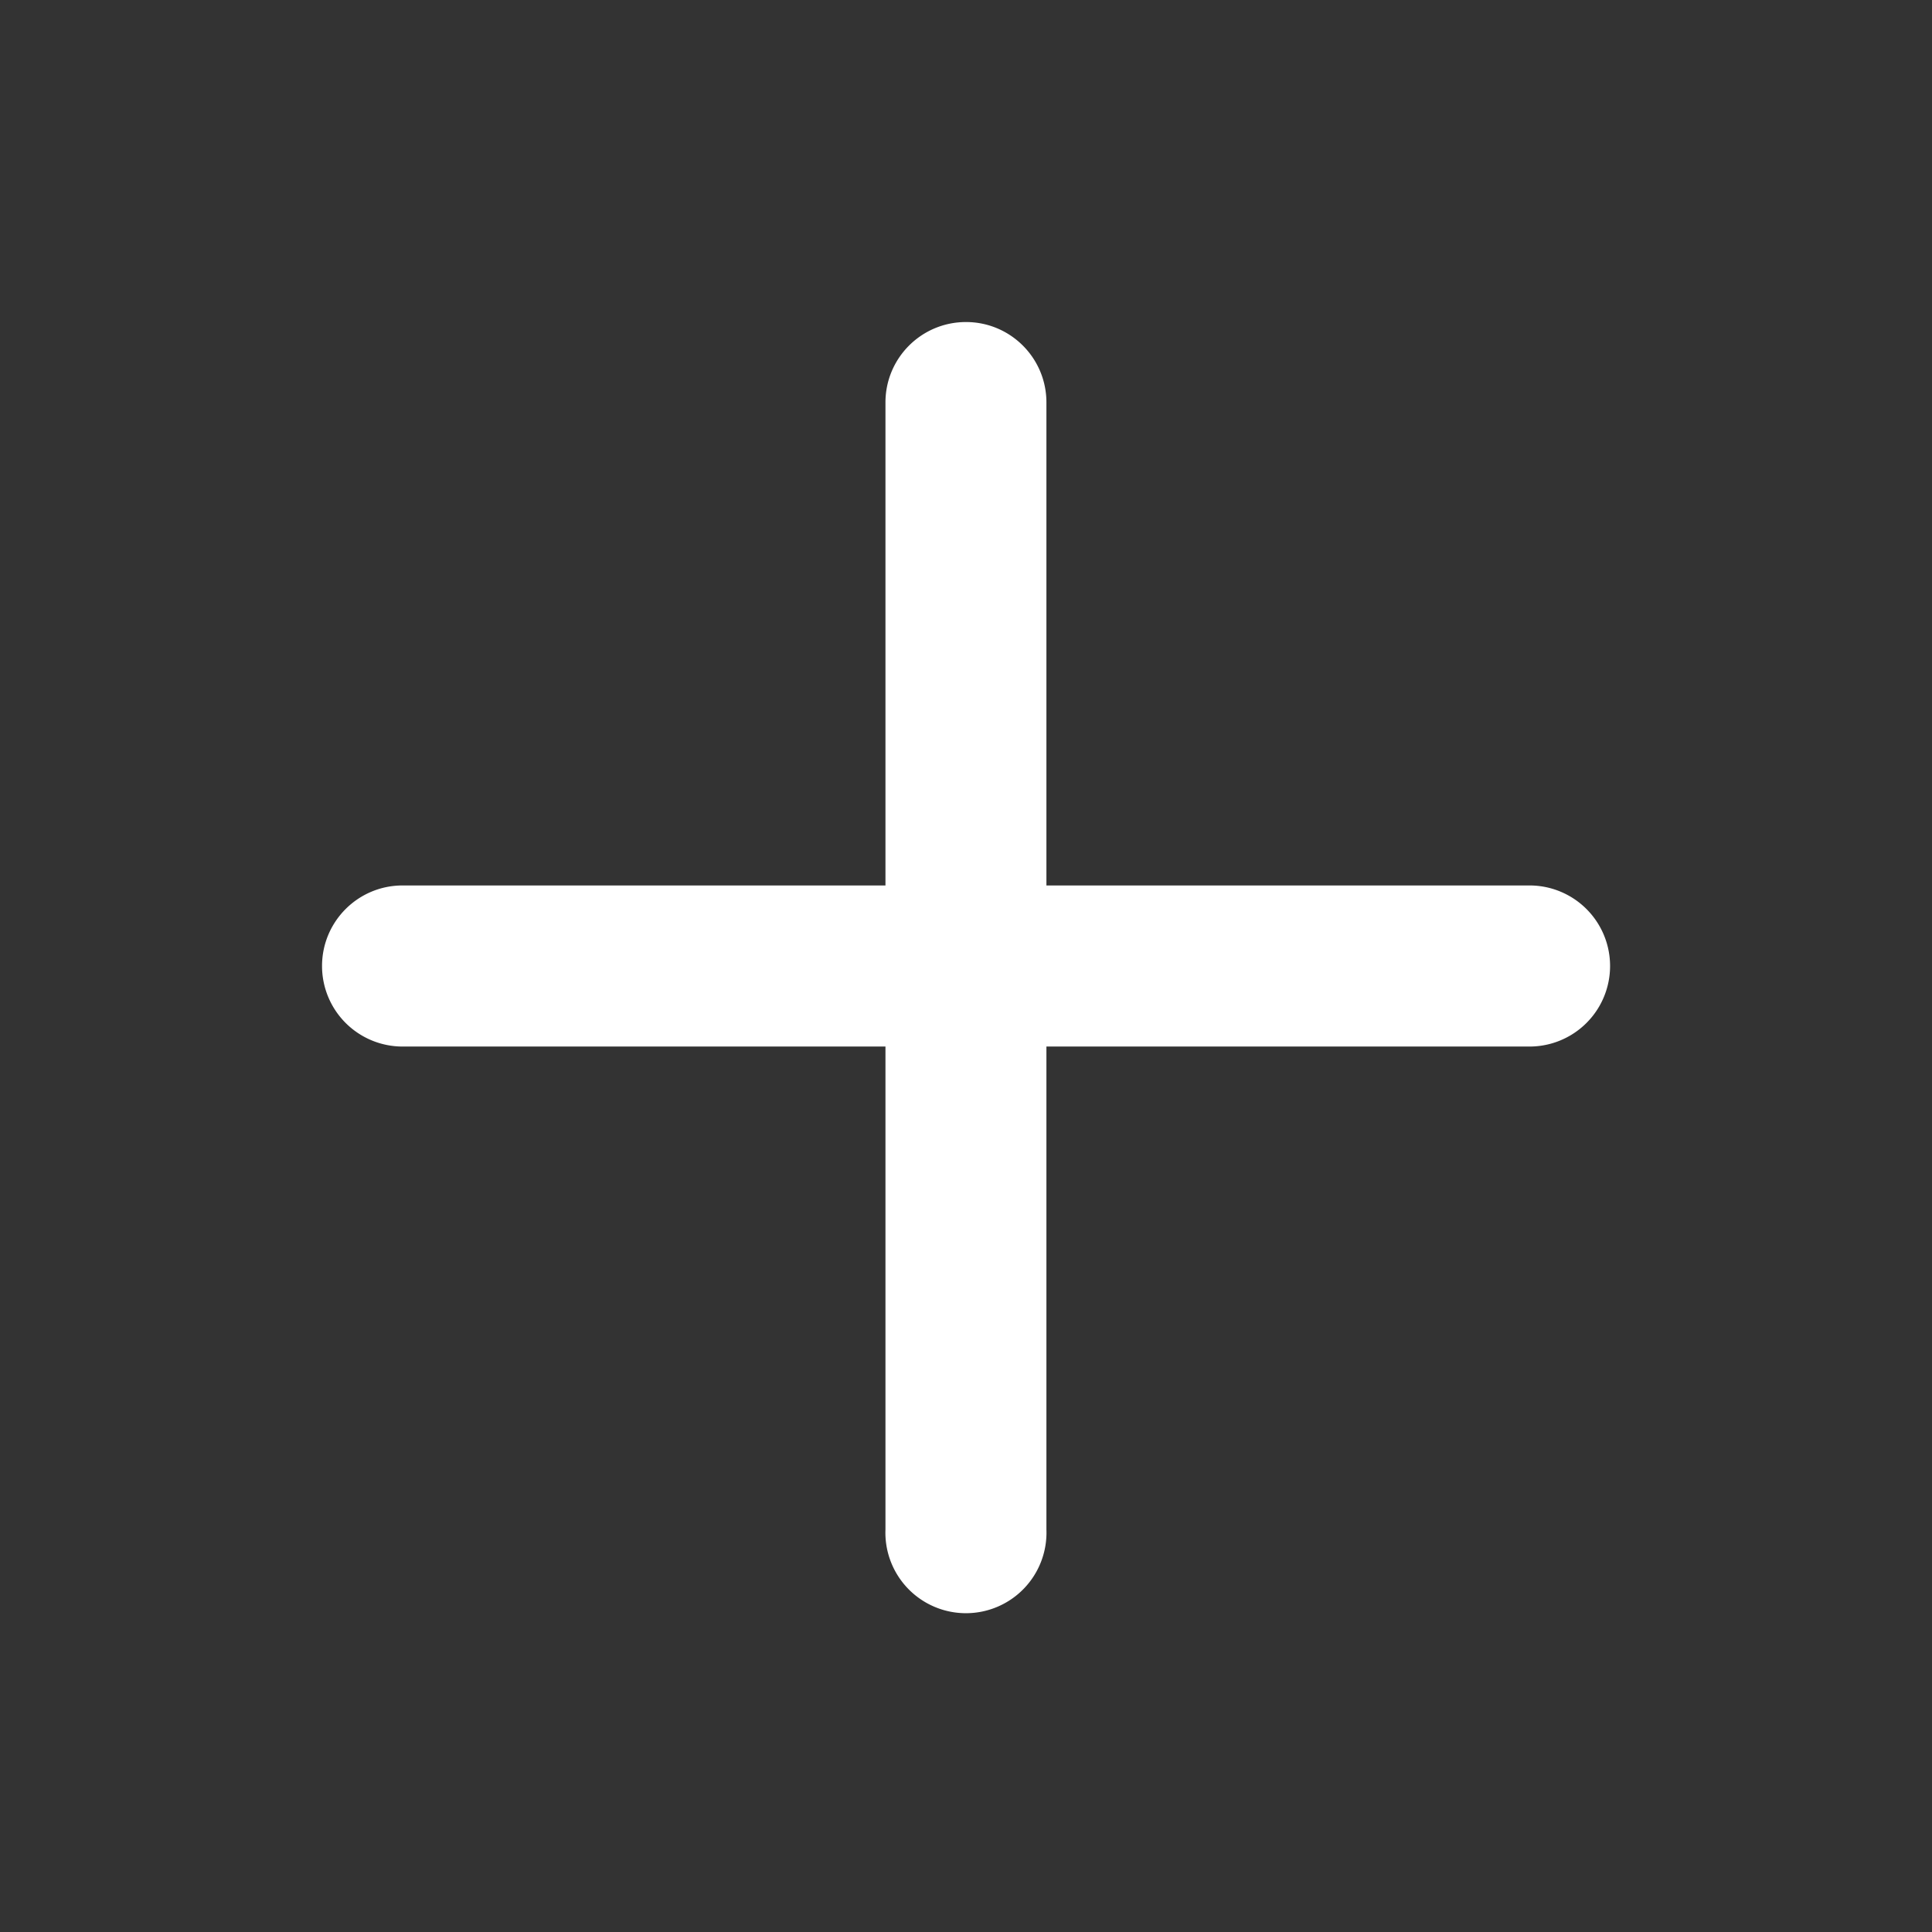 <svg width="16" height="16" fill="none" xmlns="http://www.w3.org/2000/svg"><rect width="100%" height="100%" fill="#333333" stroke="none"/><path fill-rule="evenodd" clip-rule="evenodd" d="M8 2.667c.368 0 .666.298.666.666v9.334a.667.667 0 11-1.333 0V3.333c0-.368.298-.666.667-.666z" fill="#fff"/><path fill-rule="evenodd" clip-rule="evenodd" d="M2.667 8c0-.368.298-.667.667-.667h9.333a.667.667 0 110 1.334H3.334A.667.667 0 012.667 8z" fill="#fff"/></svg>